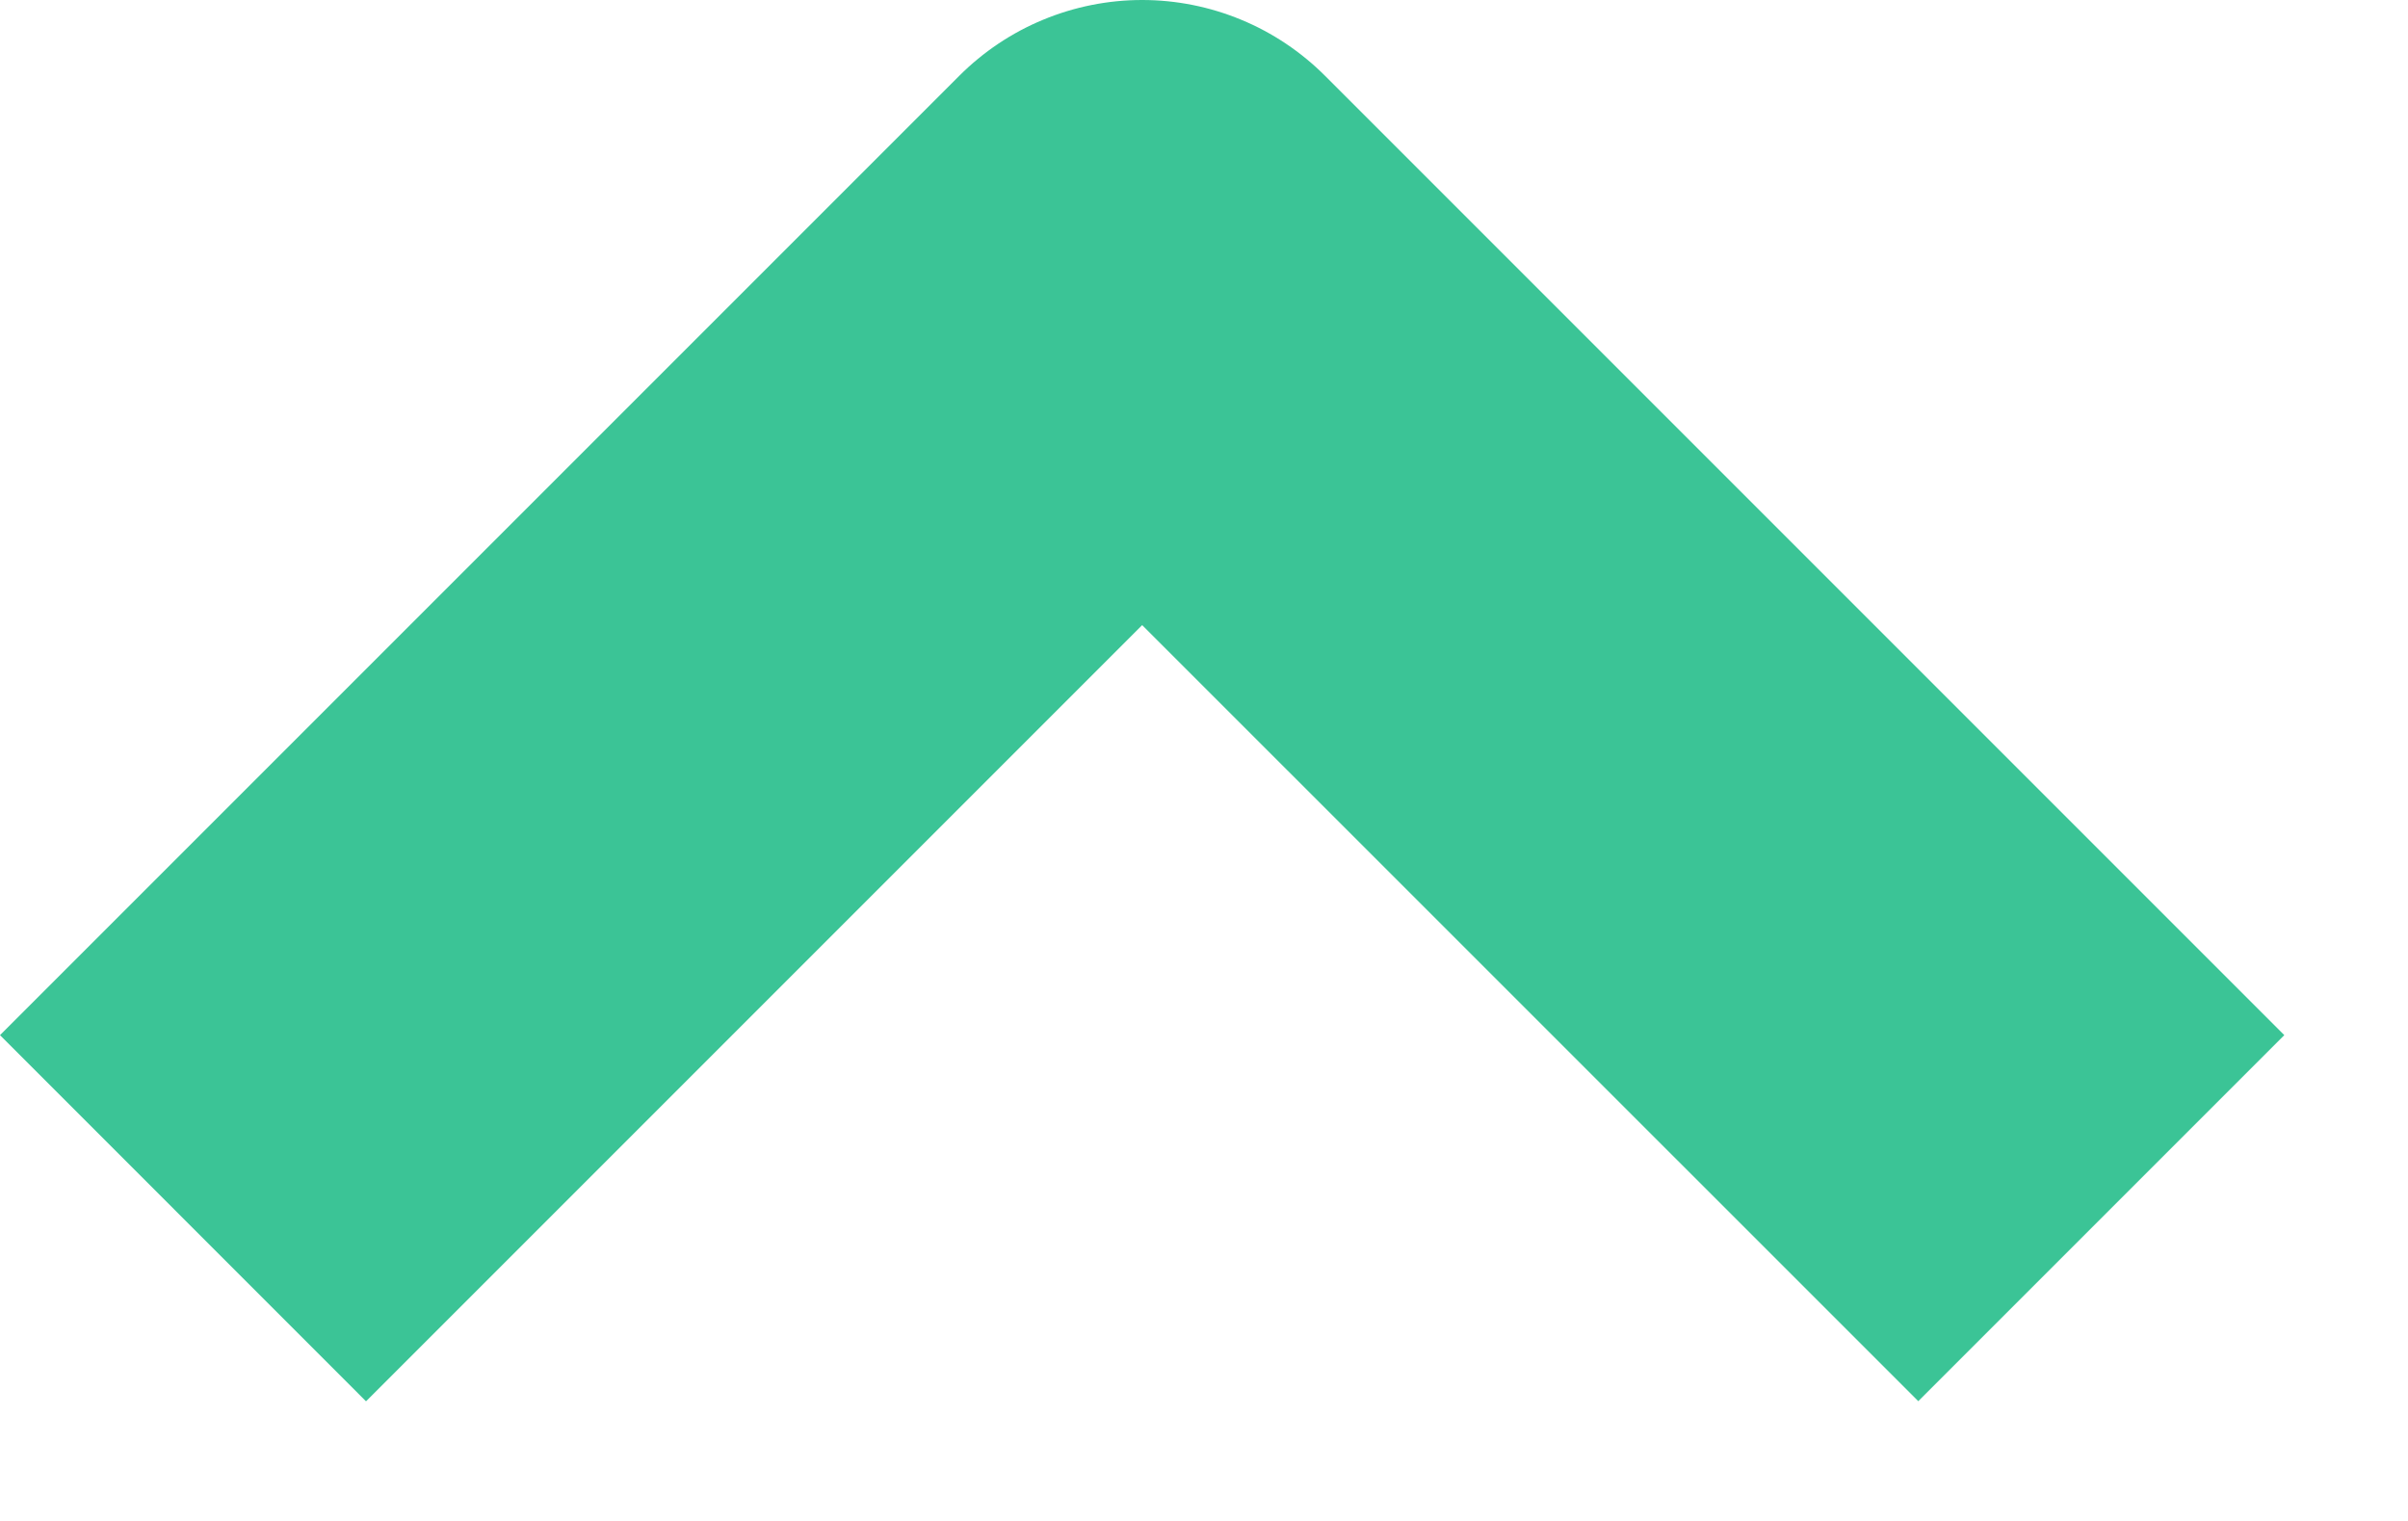 <svg width="19" height="12" viewBox="0 0 19 12" fill="none" xmlns="http://www.w3.org/2000/svg">
<path d="M9.012 4.932L2.888 11.056L0 8.167L7.568 0.599C7.758 0.409 7.983 0.258 8.23 0.156C8.478 0.053 8.744 0 9.012 0C9.28 0 9.546 0.053 9.794 0.156C10.041 0.258 10.266 0.409 10.456 0.599L18.024 8.167L15.136 11.055L9.012 4.932Z" fill="#3BC496"/>
</svg>
